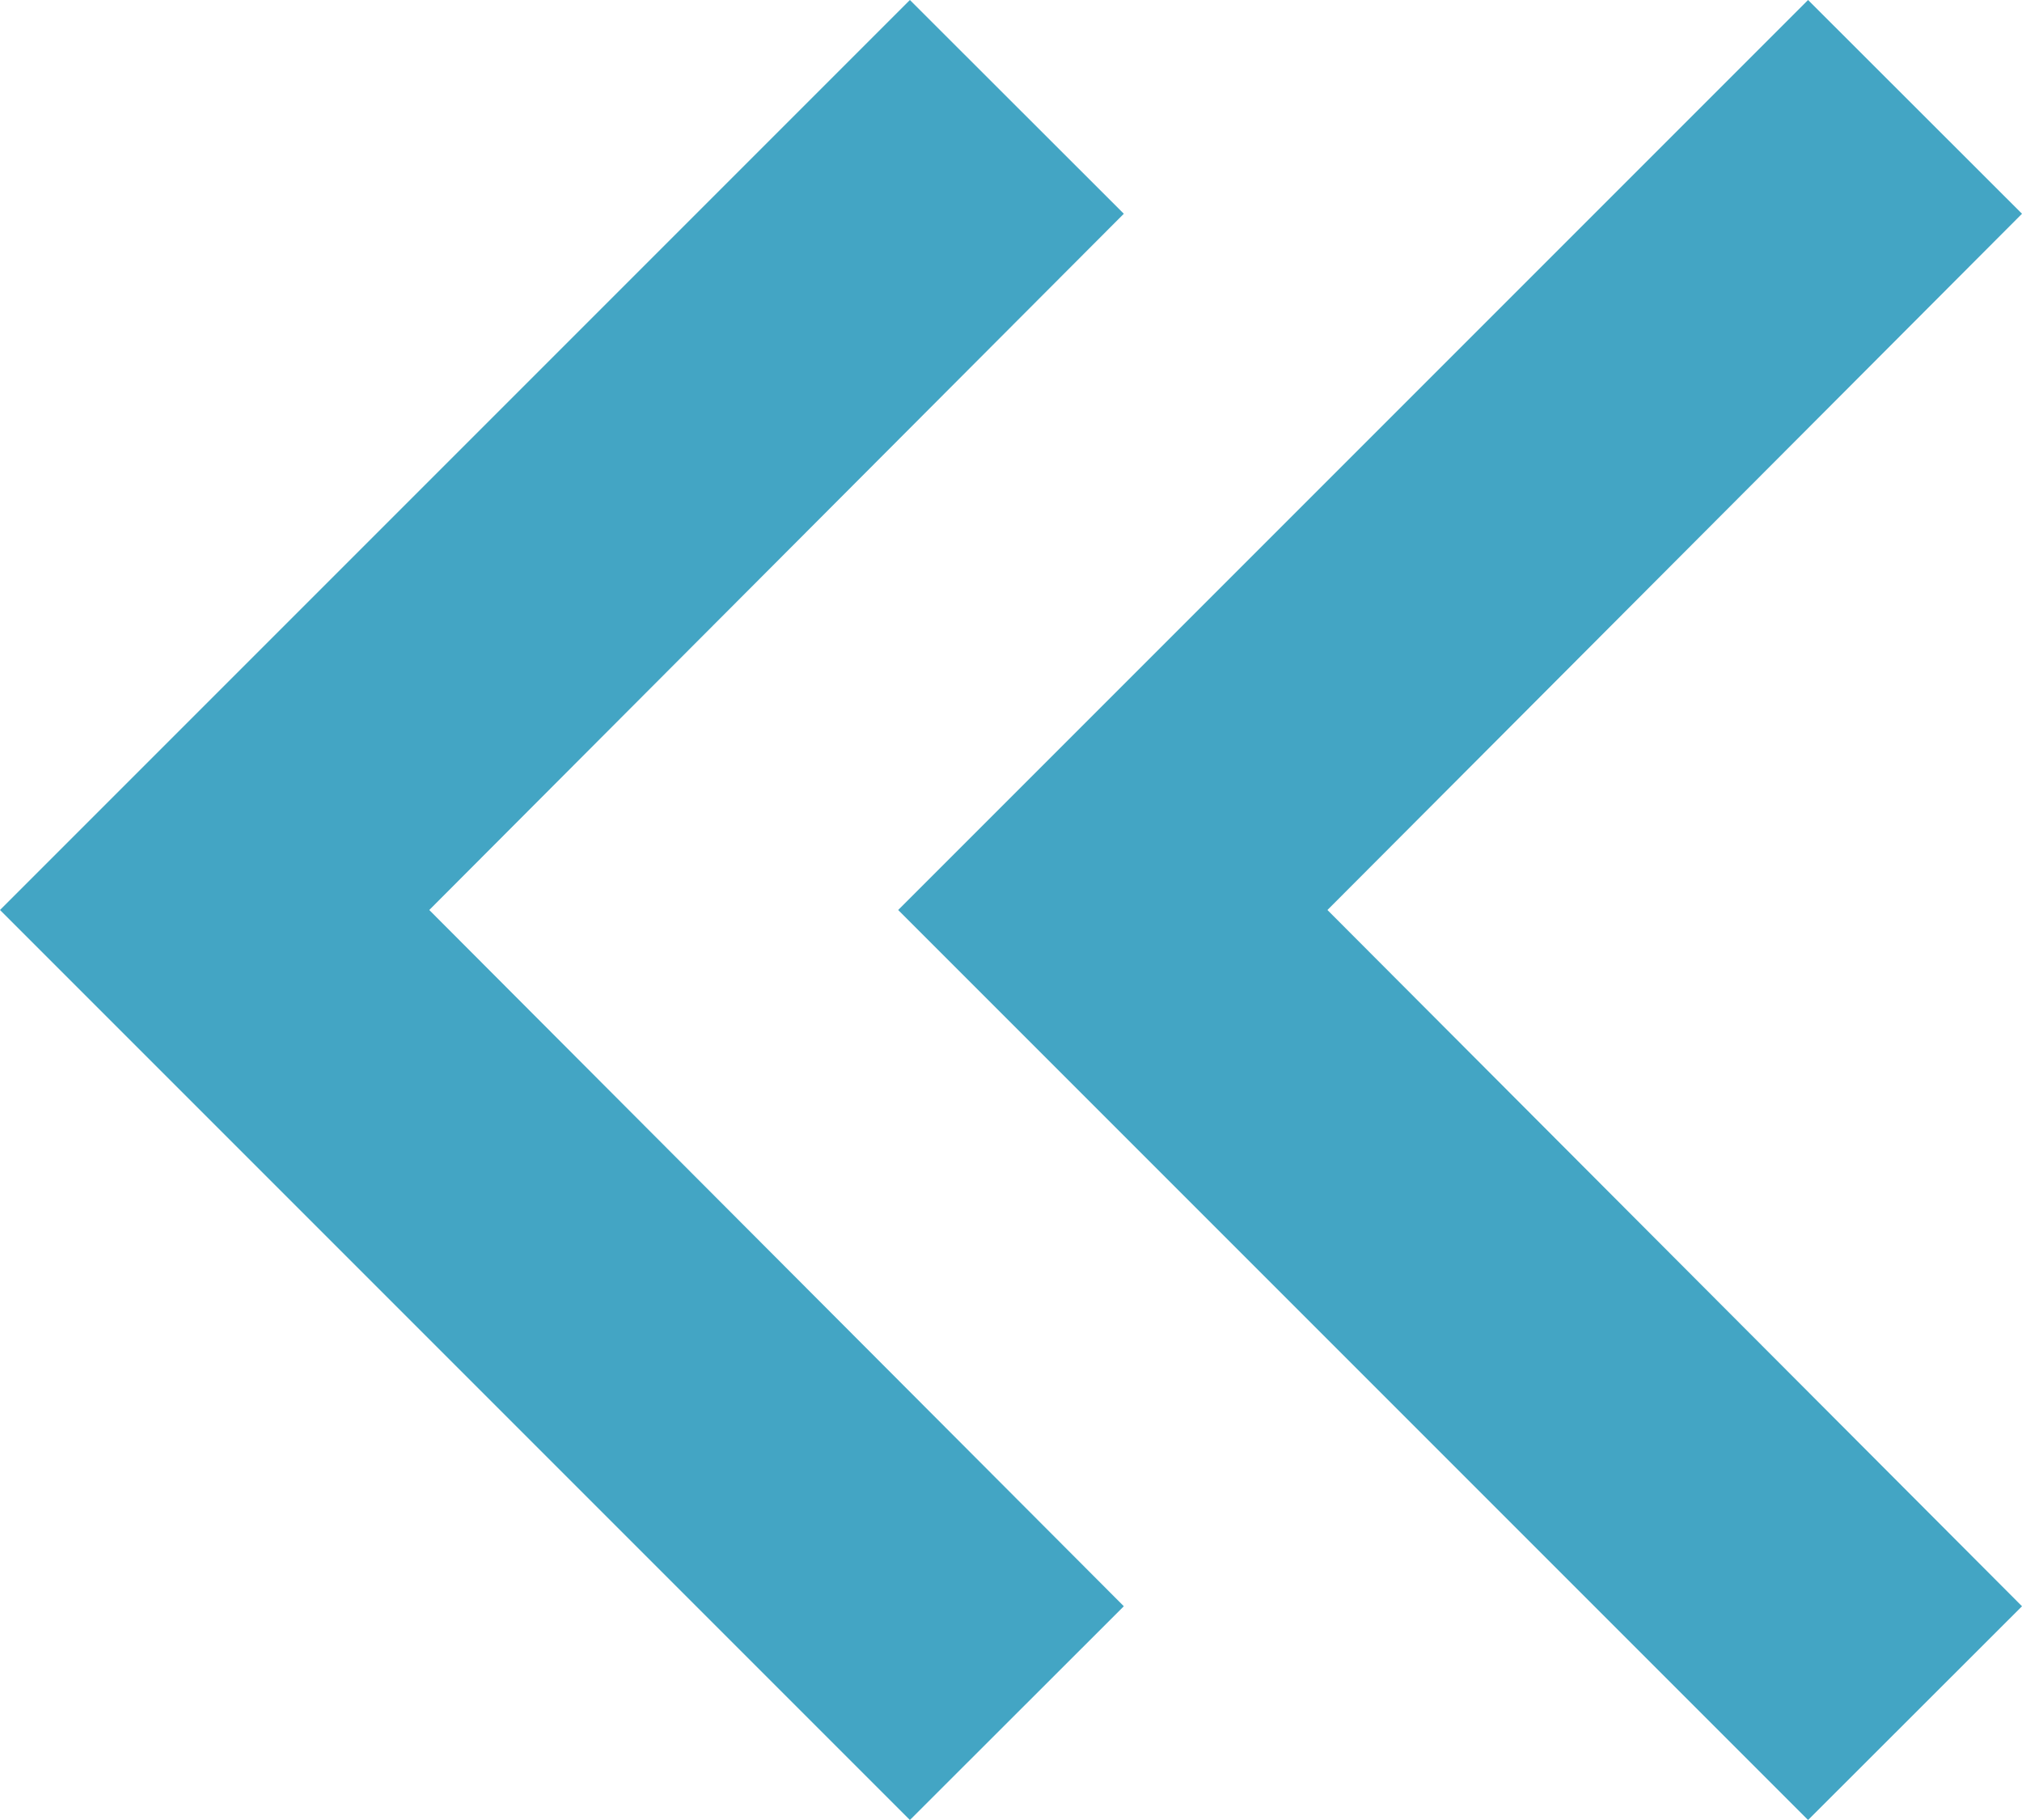 <svg xmlns="http://www.w3.org/2000/svg" width="10" height="9" viewBox="0 0 10 9">
  <g id="グループ_3634" data-name="グループ 3634" transform="translate(0 0)">
    <path id="Icon_material-keyboard-arrow-left" data-name="Icon material-keyboard-arrow-left" d="M17.558,16.193,14.123,12.75l3.435-3.443L16.5,8.25,12,12.75l4.5,4.5Z" transform="translate(-12 -8.25)" fill="#43a5c4"/>
    <path id="Icon_material-keyboard-arrow-left-2" data-name="Icon material-keyboard-arrow-left" d="M17.558,16.193,14.123,12.75l3.435-3.443L16.5,8.25,12,12.75l4.5,4.5Z" transform="translate(-7.558 -8.25)" fill="#43a5c4"/>
  </g>
</svg>
